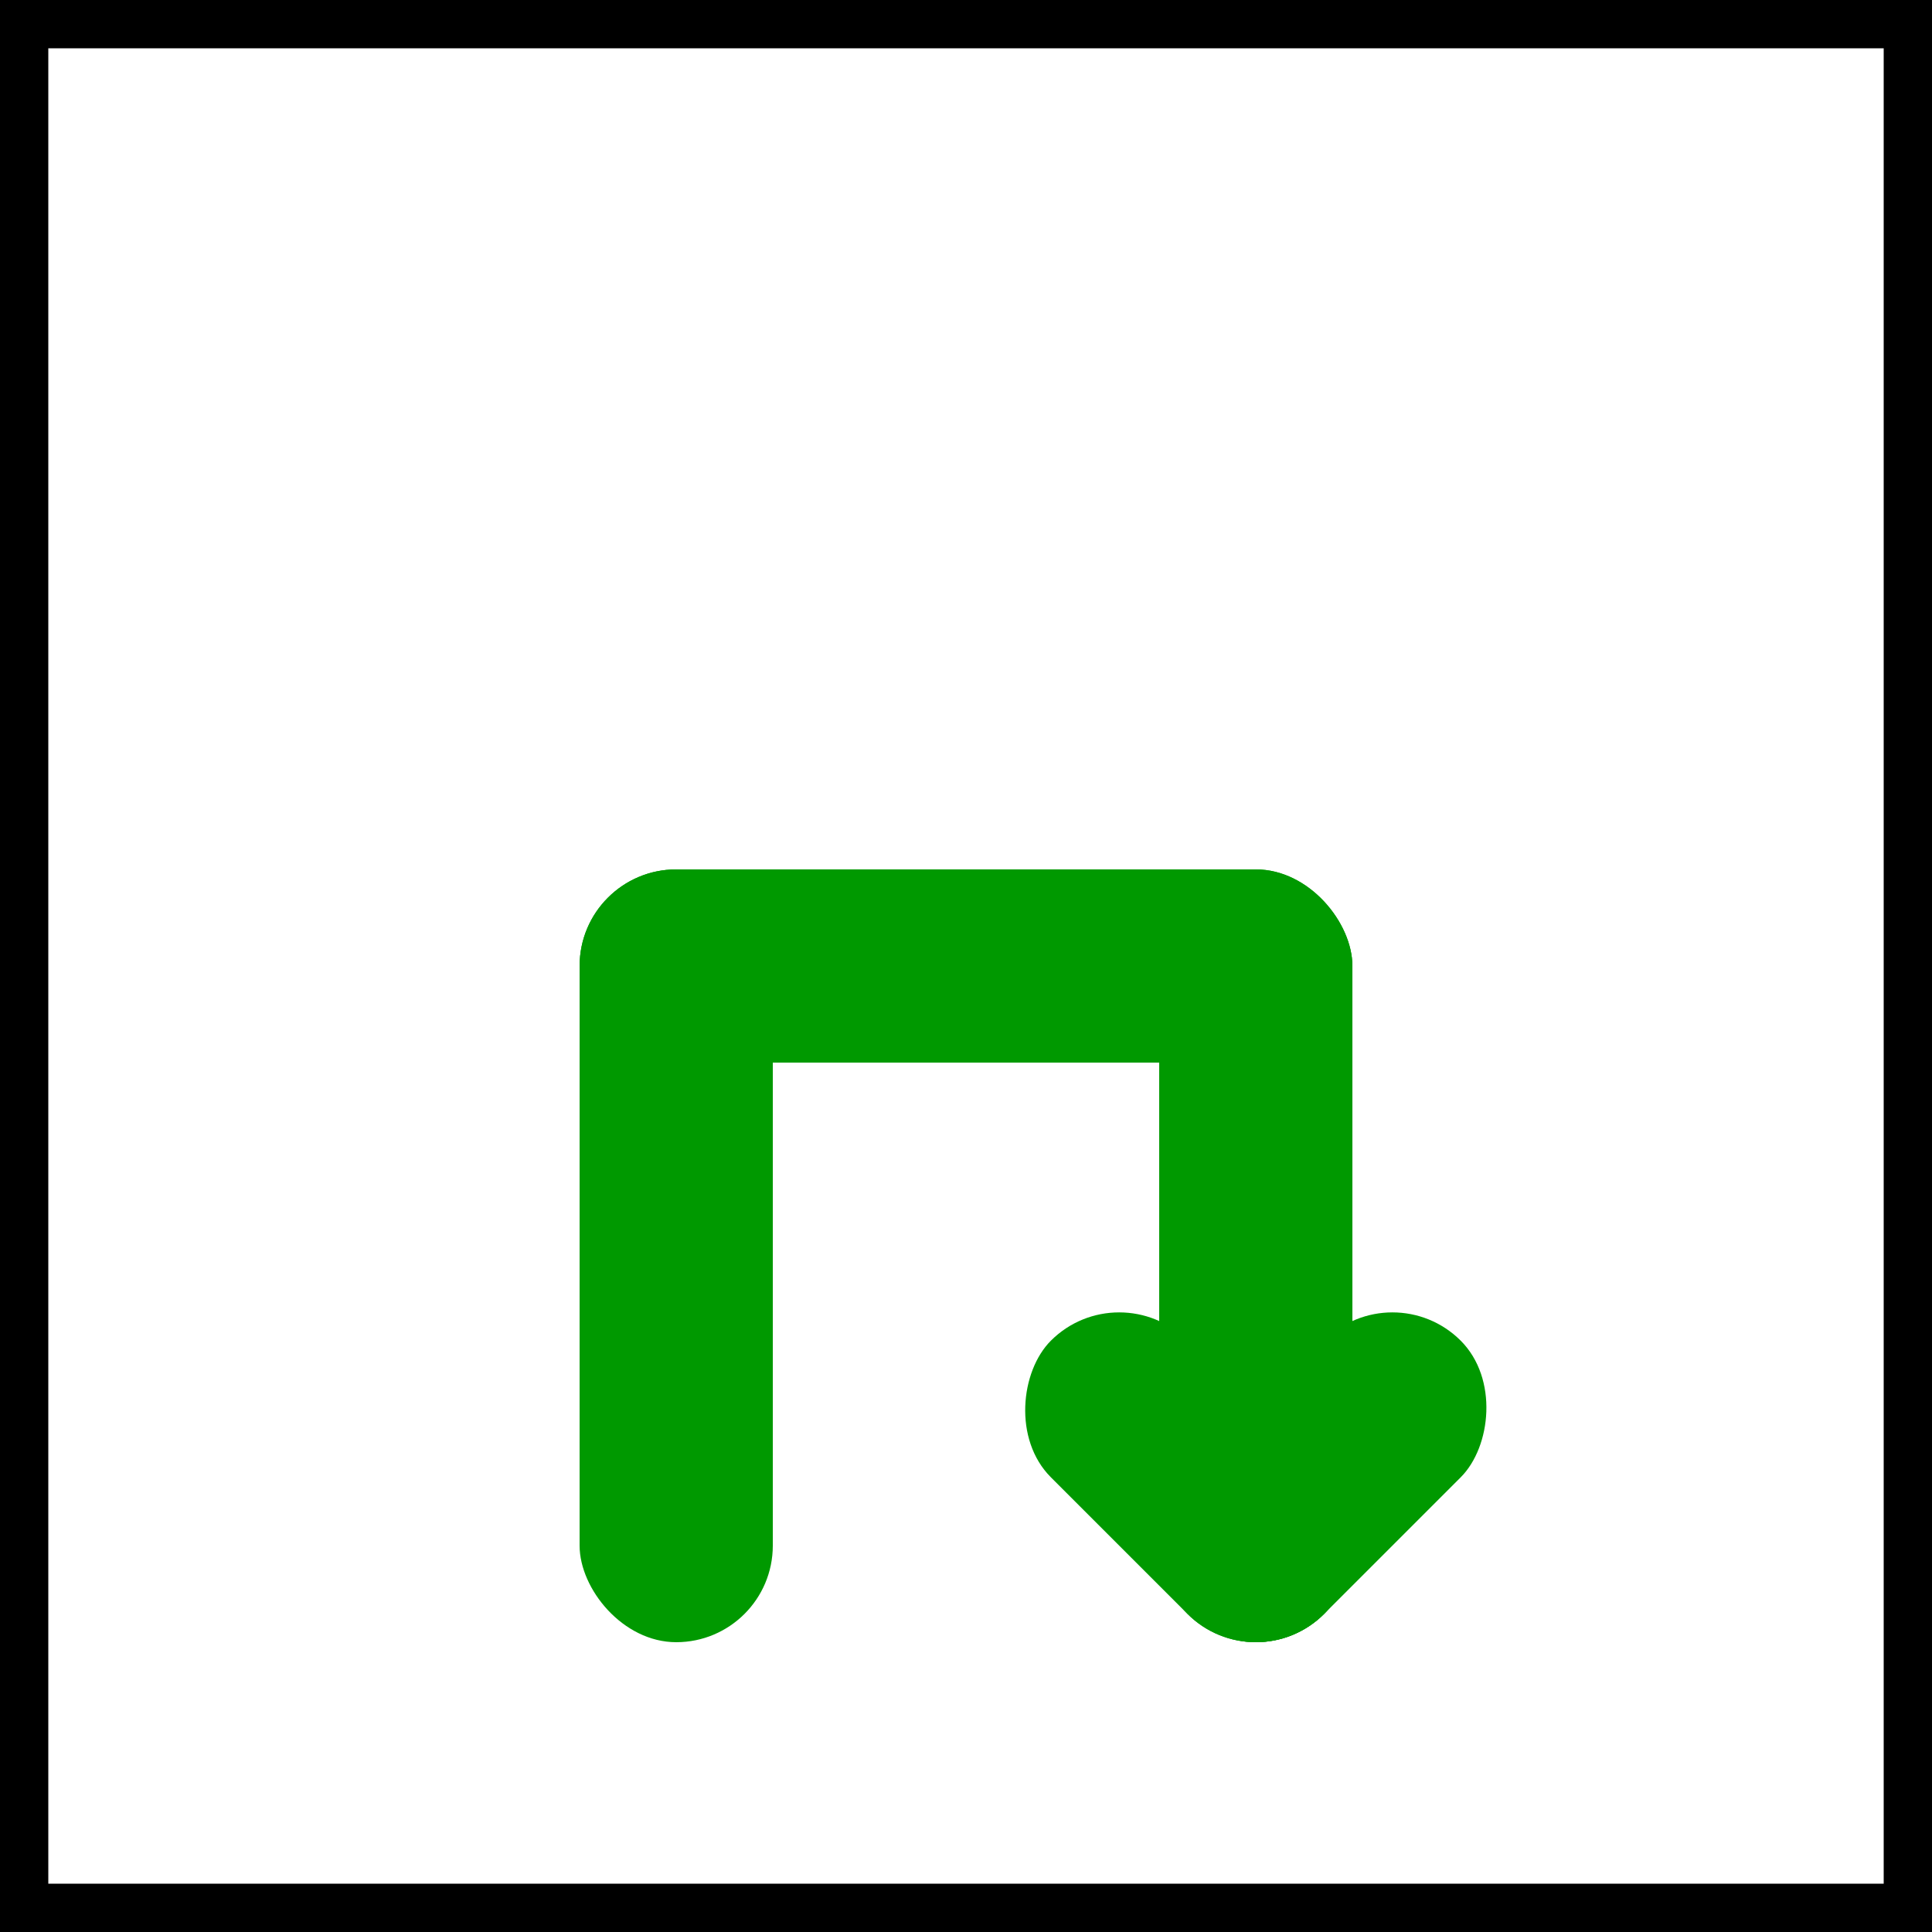 <svg viewBox="0 0 20 20" xmlns="http://www.w3.org/2000/svg">
	<rect x="0" y="0" width="20" height="20" fill="#333333" stroke="none"/>
	<rect stroke="black" fill="white" x="0" y="0" width="20" height="20"/>
	<g fill="rgb(0,153,0)">
		<rect width="8" height='2' x="6" y="9" rx="1"/>
		<rect width="2" height='8' x="6" y="9" rx="1"/>
		<rect width="2" height='8' x="12" y="9" rx="1"/>
		<rect transform="rotate(45,13,16)" width="4" height='2' x="10" y="15" rx="1"/>
		<rect transform="rotate(45,13,16)" width="2" height='4' x="12" y="13" rx="1"/>
	</g>
</svg>